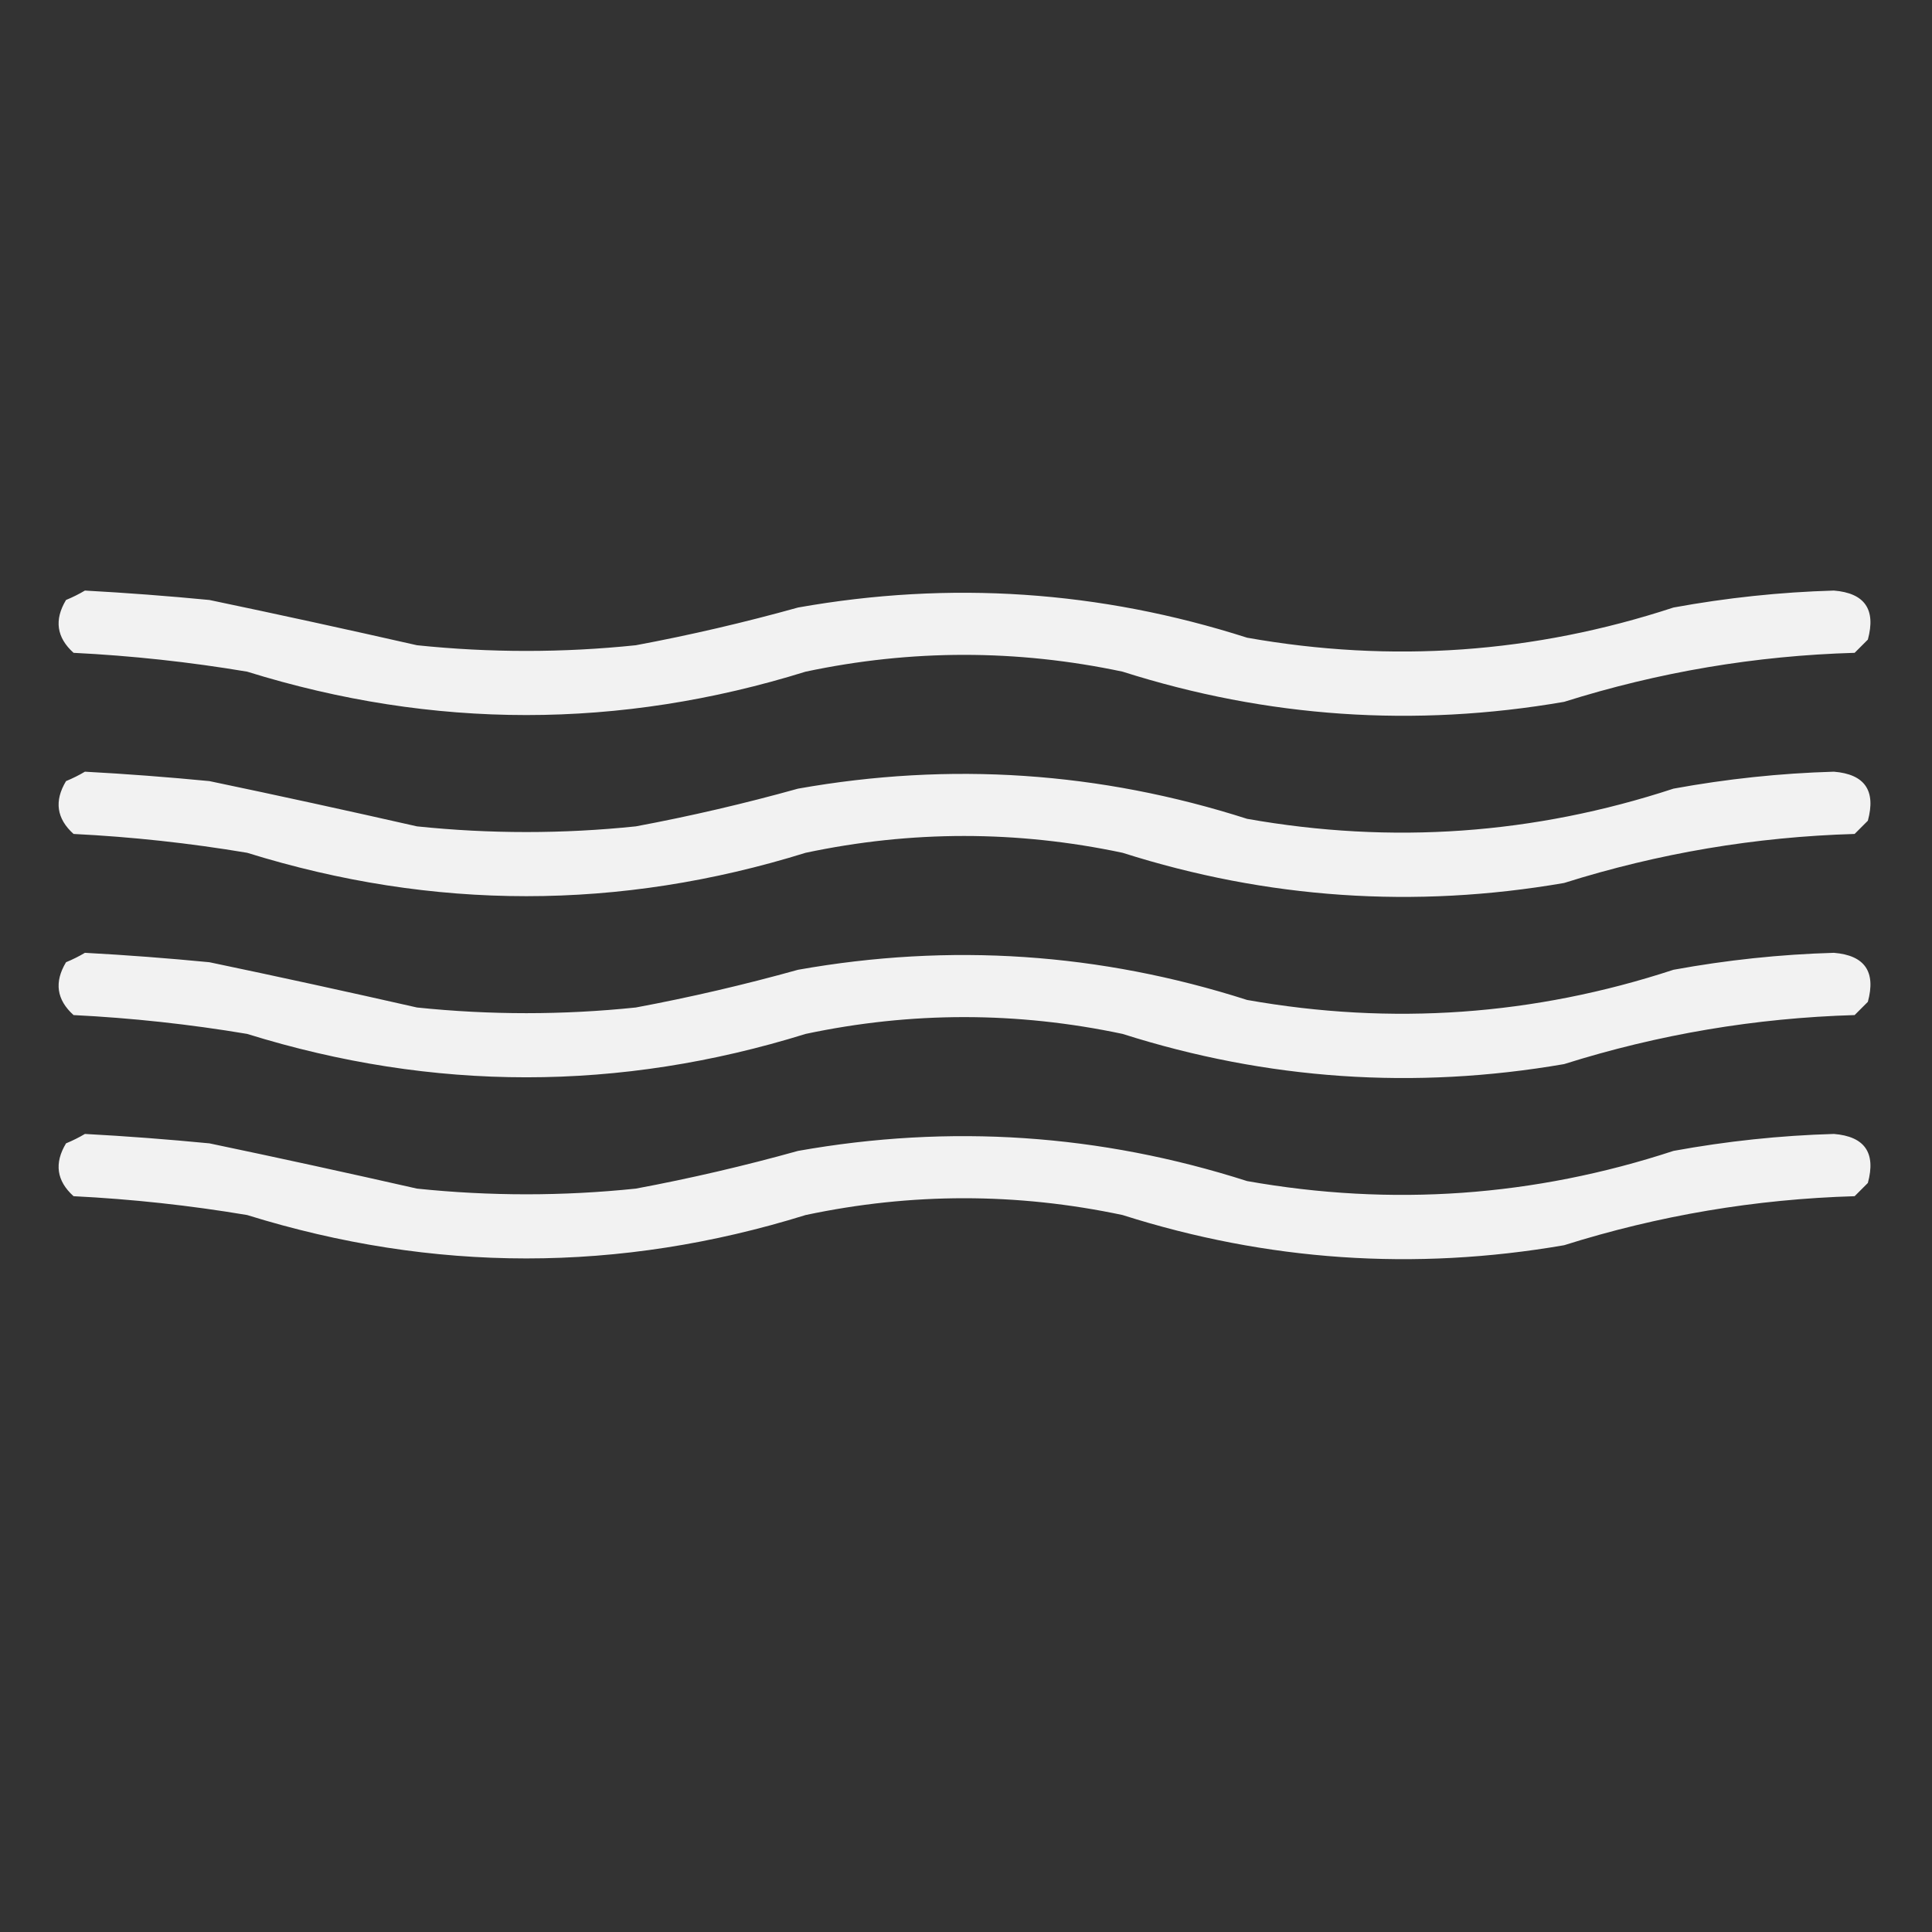 <svg width="40" height="40" viewBox="0 0 40 40" fill="none" xmlns="http://www.w3.org/2000/svg">
<rect x="0" y="0" width="40" height="40" fill="#333333" stroke="none"/>
<path opacity="0.936" fill-rule="evenodd" clip-rule="evenodd" d="M1.758 12.227C2.618 12.274 3.477 12.339 4.336 12.422C5.771 12.722 7.204 13.035 8.633 13.359C10.143 13.516 11.654 13.516 13.164 13.359C14.294 13.148 15.414 12.887 16.523 12.578C19.672 12.019 22.771 12.227 25.82 13.203C28.816 13.734 31.758 13.526 34.648 12.578C35.747 12.377 36.853 12.259 37.969 12.227C38.608 12.279 38.842 12.618 38.672 13.242C38.581 13.333 38.489 13.425 38.398 13.516C36.346 13.575 34.341 13.914 32.383 14.531C29.284 15.066 26.237 14.858 23.242 13.906C21.054 13.442 18.867 13.442 16.68 13.906C12.825 15.104 8.971 15.104 5.117 13.906C3.927 13.706 2.729 13.576 1.523 13.516C1.171 13.199 1.119 12.834 1.367 12.422C1.509 12.363 1.639 12.298 1.758 12.227Z" fill="white"/>
<path opacity="0.936" fill-rule="evenodd" clip-rule="evenodd" d="M1.758 15.977C2.618 16.023 3.477 16.089 4.336 16.172C5.771 16.472 7.204 16.785 8.633 17.109C10.143 17.266 11.654 17.266 13.164 17.109C14.294 16.898 15.414 16.637 16.523 16.328C19.672 15.769 22.771 15.977 25.82 16.953C28.816 17.484 31.758 17.276 34.648 16.328C35.747 16.127 36.853 16.009 37.969 15.977C38.608 16.029 38.842 16.368 38.672 16.992C38.581 17.083 38.489 17.174 38.398 17.266C36.346 17.326 34.341 17.664 32.383 18.281C29.284 18.816 26.237 18.608 23.242 17.656C21.054 17.192 18.867 17.192 16.68 17.656C12.825 18.854 8.971 18.854 5.117 17.656C3.927 17.456 2.729 17.326 1.523 17.266C1.171 16.949 1.119 16.584 1.367 16.172C1.509 16.113 1.639 16.048 1.758 15.977Z" fill="white"/>
<path opacity="0.936" fill-rule="evenodd" clip-rule="evenodd" d="M1.758 19.727C2.618 19.773 3.477 19.839 4.336 19.922C5.771 20.222 7.204 20.535 8.633 20.859C10.143 21.016 11.654 21.016 13.164 20.859C14.294 20.648 15.414 20.387 16.523 20.078C19.672 19.519 22.771 19.727 25.82 20.703C28.816 21.234 31.758 21.026 34.648 20.078C35.747 19.877 36.853 19.759 37.969 19.727C38.608 19.779 38.842 20.118 38.672 20.742C38.581 20.833 38.489 20.924 38.398 21.016C36.346 21.076 34.341 21.414 32.383 22.031C29.284 22.566 26.237 22.358 23.242 21.406C21.054 20.942 18.867 20.942 16.68 21.406C12.825 22.604 8.971 22.604 5.117 21.406C3.927 21.206 2.729 21.076 1.523 21.016C1.171 20.699 1.119 20.334 1.367 19.922C1.509 19.863 1.639 19.798 1.758 19.727Z" fill="white"/>
<path opacity="0.936" fill-rule="evenodd" clip-rule="evenodd" d="M1.758 23.477C2.618 23.523 3.477 23.589 4.336 23.672C5.771 23.972 7.204 24.285 8.633 24.609C10.143 24.766 11.654 24.766 13.164 24.609C14.294 24.398 15.414 24.137 16.523 23.828C19.672 23.269 22.771 23.477 25.82 24.453C28.816 24.984 31.758 24.776 34.648 23.828C35.747 23.627 36.853 23.509 37.969 23.477C38.608 23.529 38.842 23.868 38.672 24.492C38.581 24.583 38.489 24.674 38.398 24.766C36.346 24.826 34.341 25.164 32.383 25.781C29.284 26.316 26.237 26.108 23.242 25.156C21.054 24.692 18.867 24.692 16.68 25.156C12.825 26.354 8.971 26.354 5.117 25.156C3.927 24.956 2.729 24.826 1.523 24.766C1.171 24.449 1.119 24.084 1.367 23.672C1.509 23.613 1.639 23.548 1.758 23.477Z" fill="white"/>
</svg>
